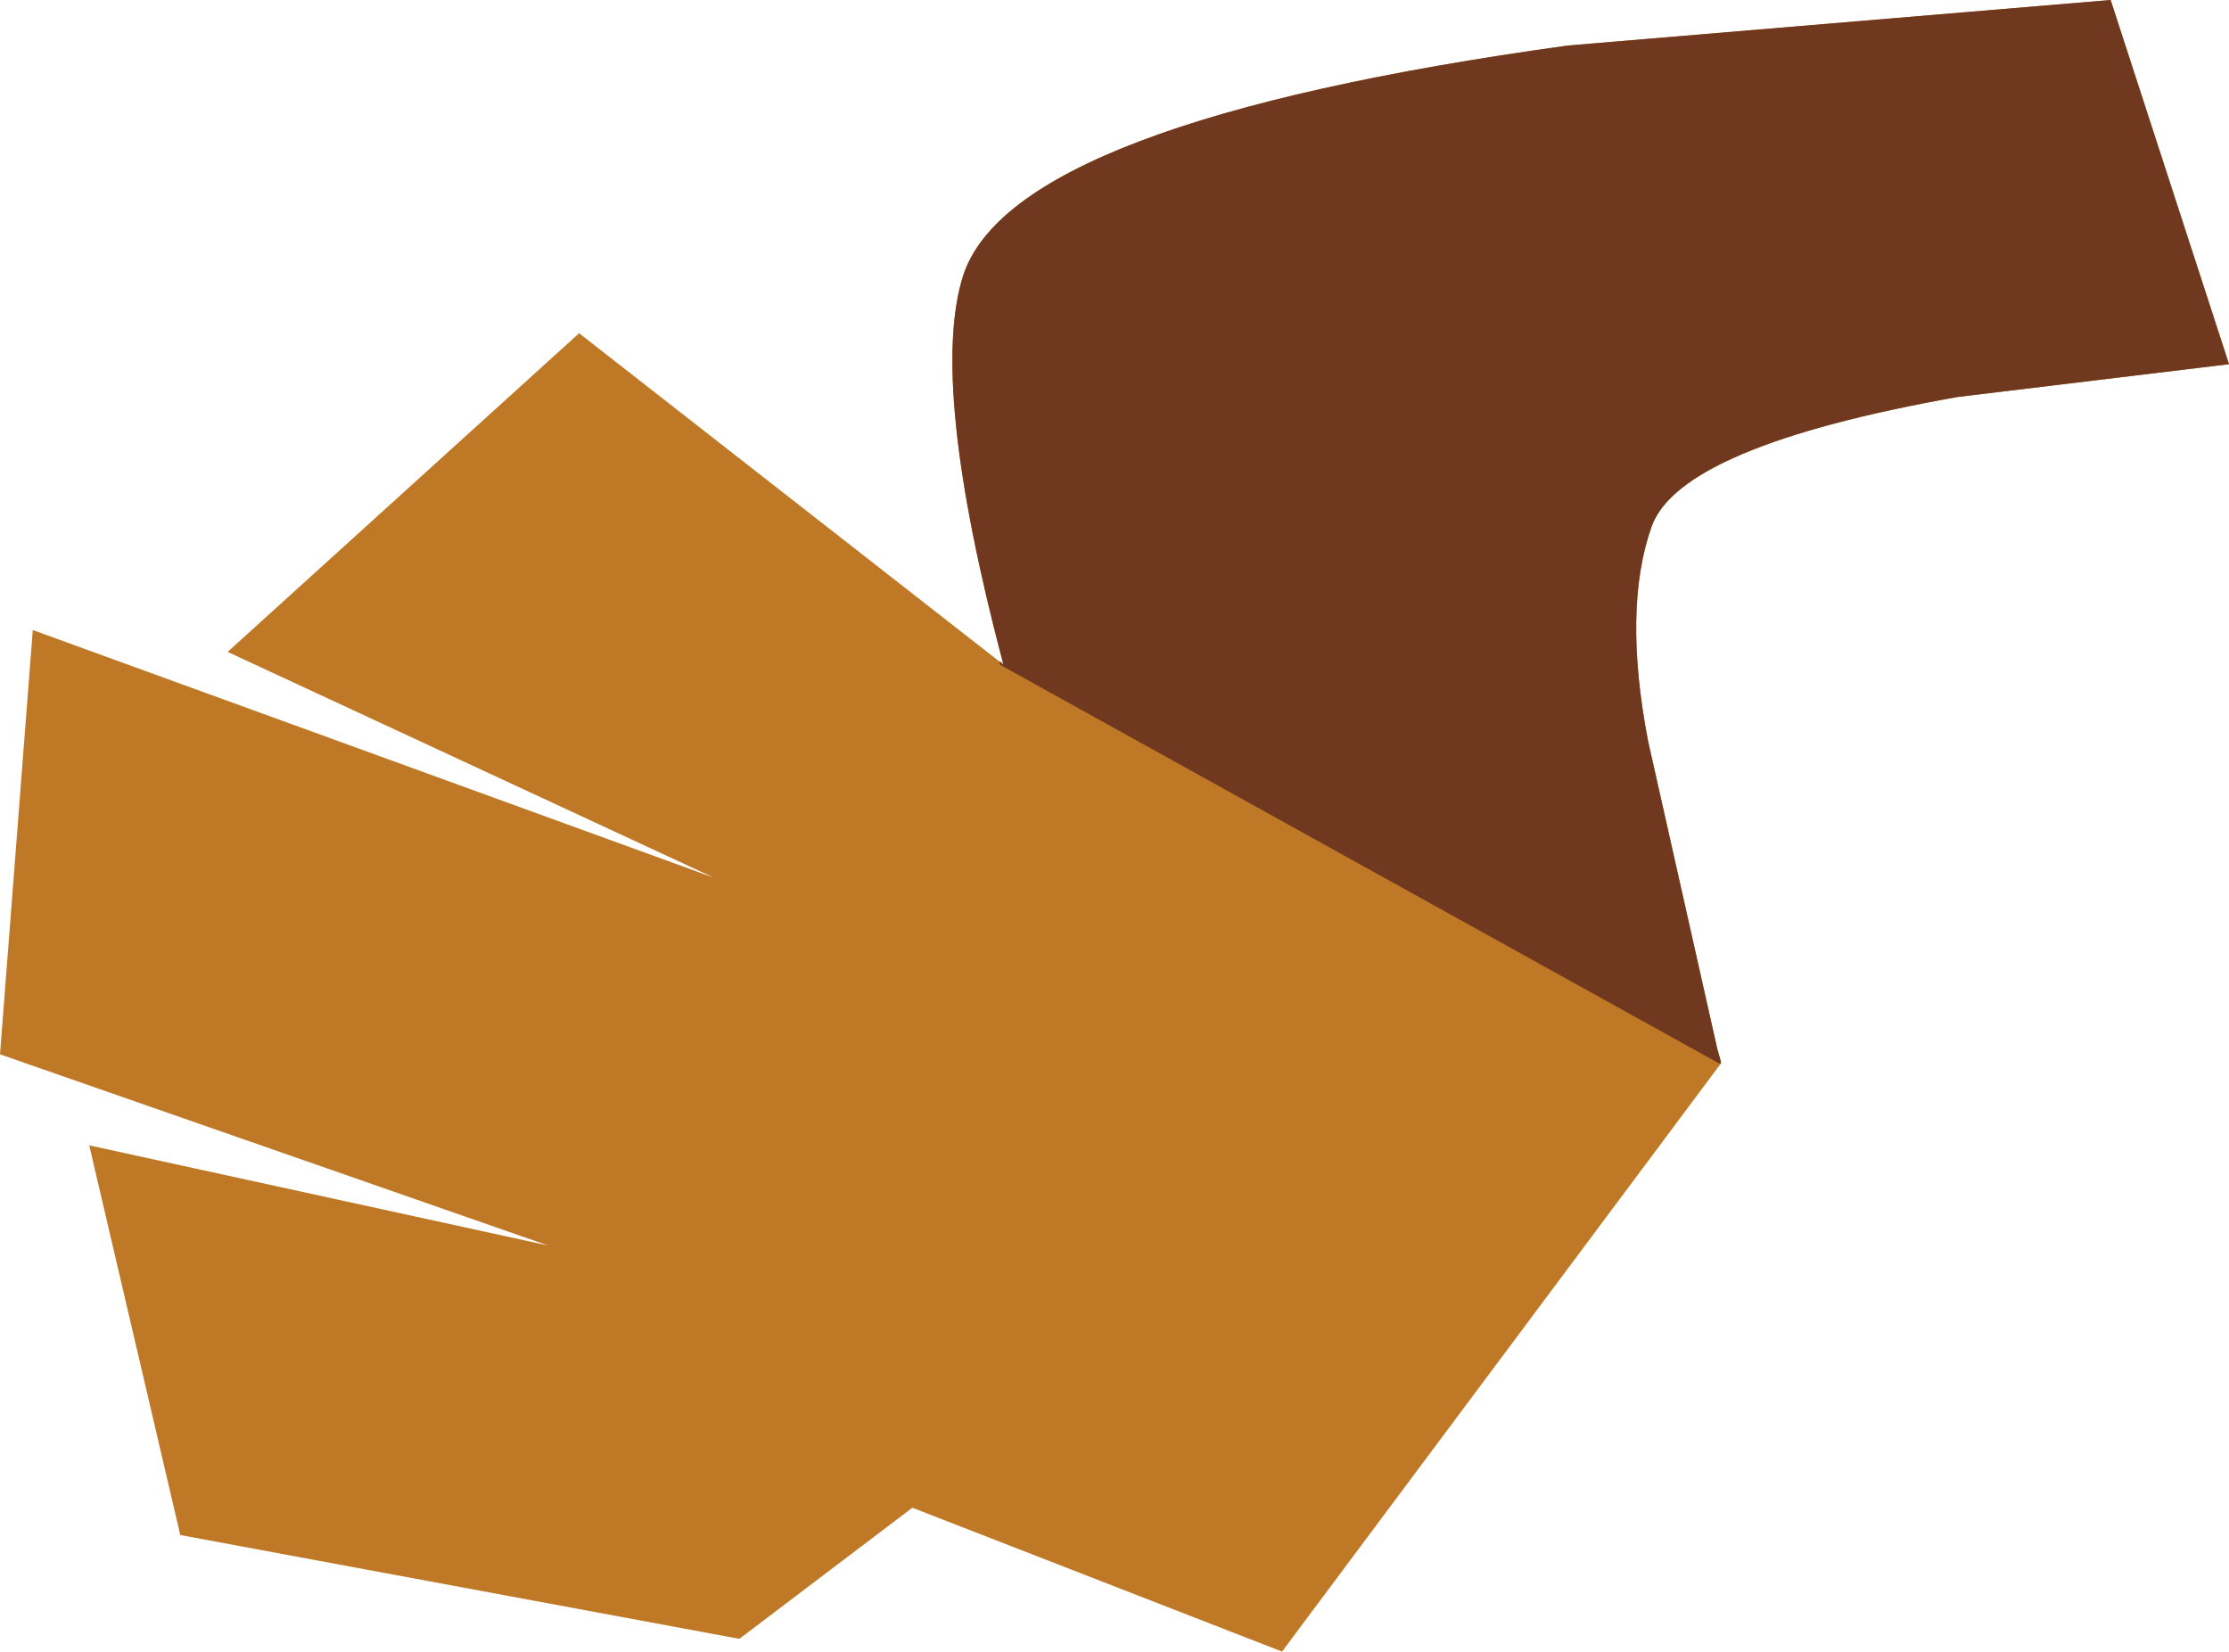 <?xml version="1.0" encoding="UTF-8" standalone="no"?>
<svg xmlns:xlink="http://www.w3.org/1999/xlink" height="45.35px" width="61.2px" xmlns="http://www.w3.org/2000/svg">
  <g transform="matrix(1.0, 0.0, 0.0, 1.0, 56.05, 12.7)">
    <path d="M5.15 -2.7 L-2.3 -1.8 Q-9.9 -0.45 -10.7 1.75 -11.5 4.0 -10.8 7.65 L-8.9 16.1 -8.8 16.45 -8.8 16.5 -20.85 32.65 -31.0 28.7 -35.75 32.3 -51.1 29.45 -53.6 18.75 -41.0 21.5 -56.05 16.25 -55.15 4.6 -36.45 11.4 -49.8 5.2 -40.15 -3.55 -28.5 5.55 Q-30.55 -2.2 -29.6 -5.15 -28.2 -9.35 -13.0 -11.45 L1.9 -12.7 5.15 -2.7" fill="#bf7926" fill-rule="evenodd" stroke="none"/>
    <path d="M5.15 -2.7 L-2.3 -1.8 Q-9.9 -0.45 -10.7 1.75 -11.5 4.0 -10.8 7.65 L-8.9 16.1 -8.8 16.45 -8.8 16.5 -8.85 16.5 -28.6 5.55 -28.6 5.45 -28.5 5.55 Q-30.55 -2.2 -29.6 -5.15 -28.2 -9.35 -13.0 -11.45 L1.9 -12.7 5.15 -2.7" fill="#70381f" fill-rule="evenodd" stroke="none"/>
  </g>
</svg>
